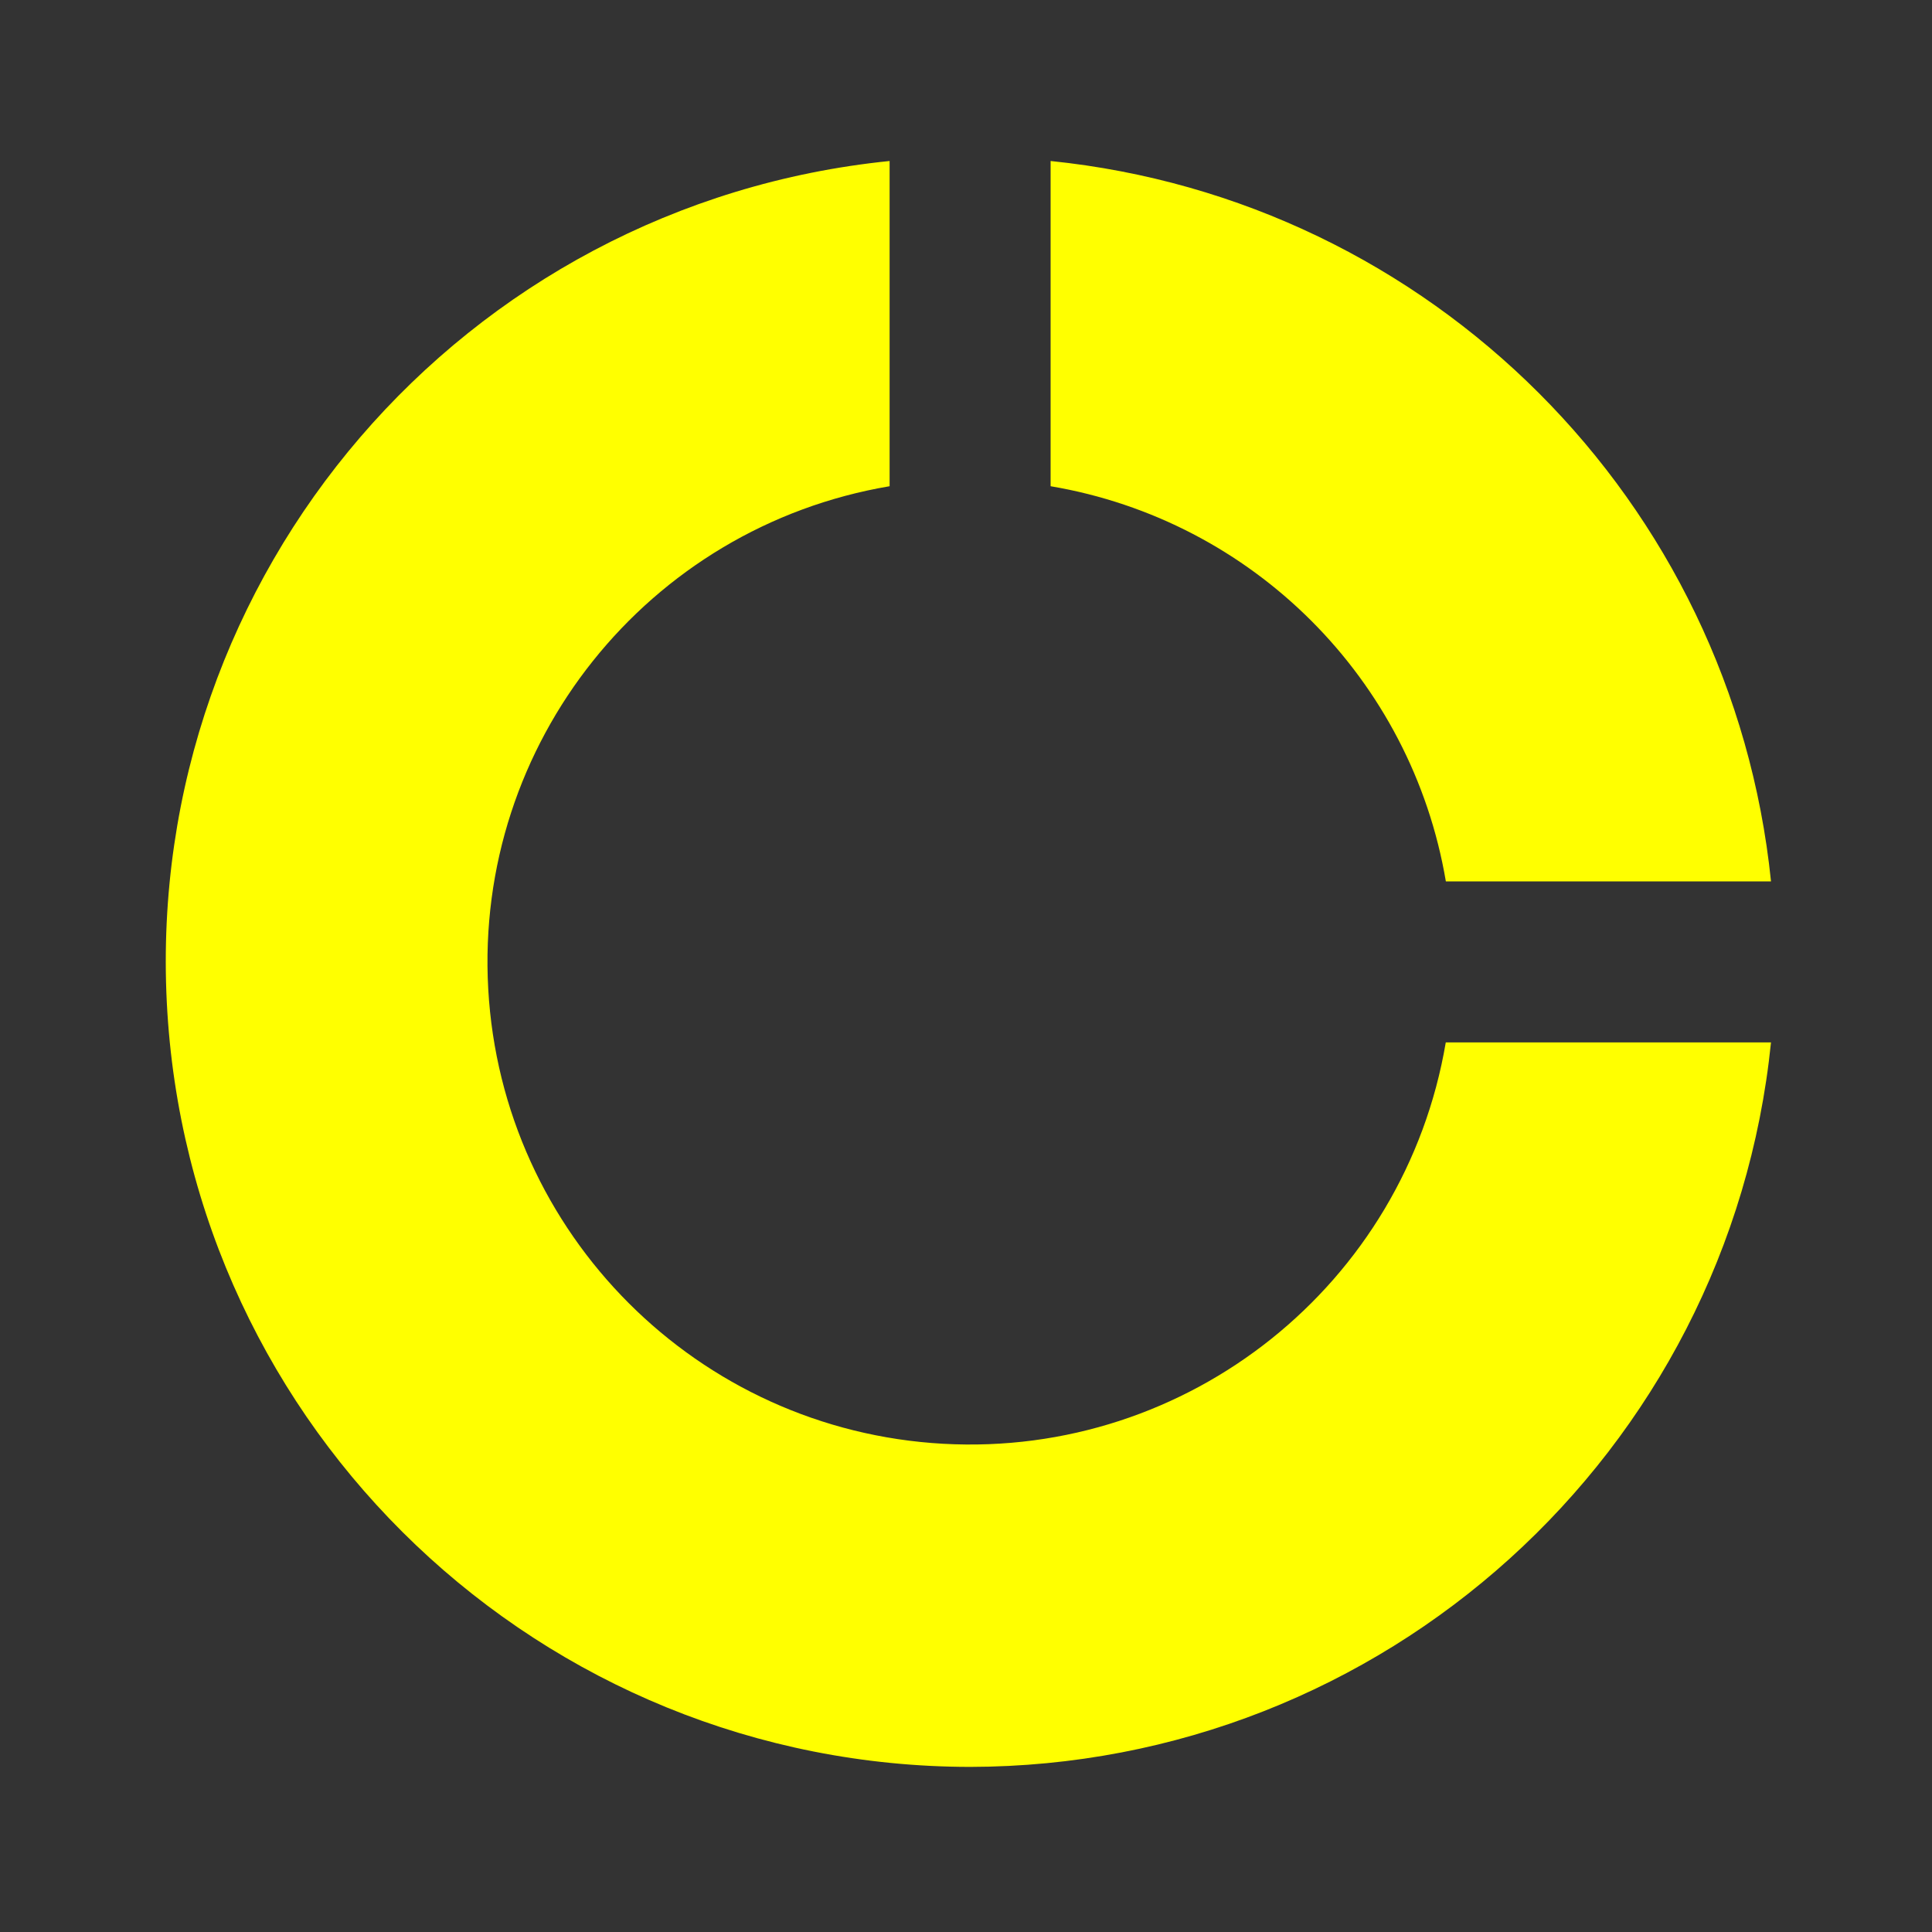 <svg width="24" height="24" viewBox="0 0 24 24" fill="none" xmlns="http://www.w3.org/2000/svg">
<rect x="0" y="0" width="24" height="24" fill="#333333" stroke="none"/>
<path d="M12.051 21.949C6.726 21.944 2.339 17.768 2.072 12.45C1.805 7.131 5.753 2.537 11.051 2V6.04C8.042 6.549 5.895 9.237 6.065 12.284C6.235 15.332 8.668 17.765 11.715 17.935C14.763 18.105 17.451 15.958 17.96 12.949H22C21.48 18.055 17.183 21.942 12.05 21.949H12.051ZM22.001 10.949H17.961C17.535 8.435 15.565 6.465 13.051 6.04V2C17.778 2.484 21.515 6.221 22 10.948L22.001 10.949Z" fill="yellow"/>
</svg>
